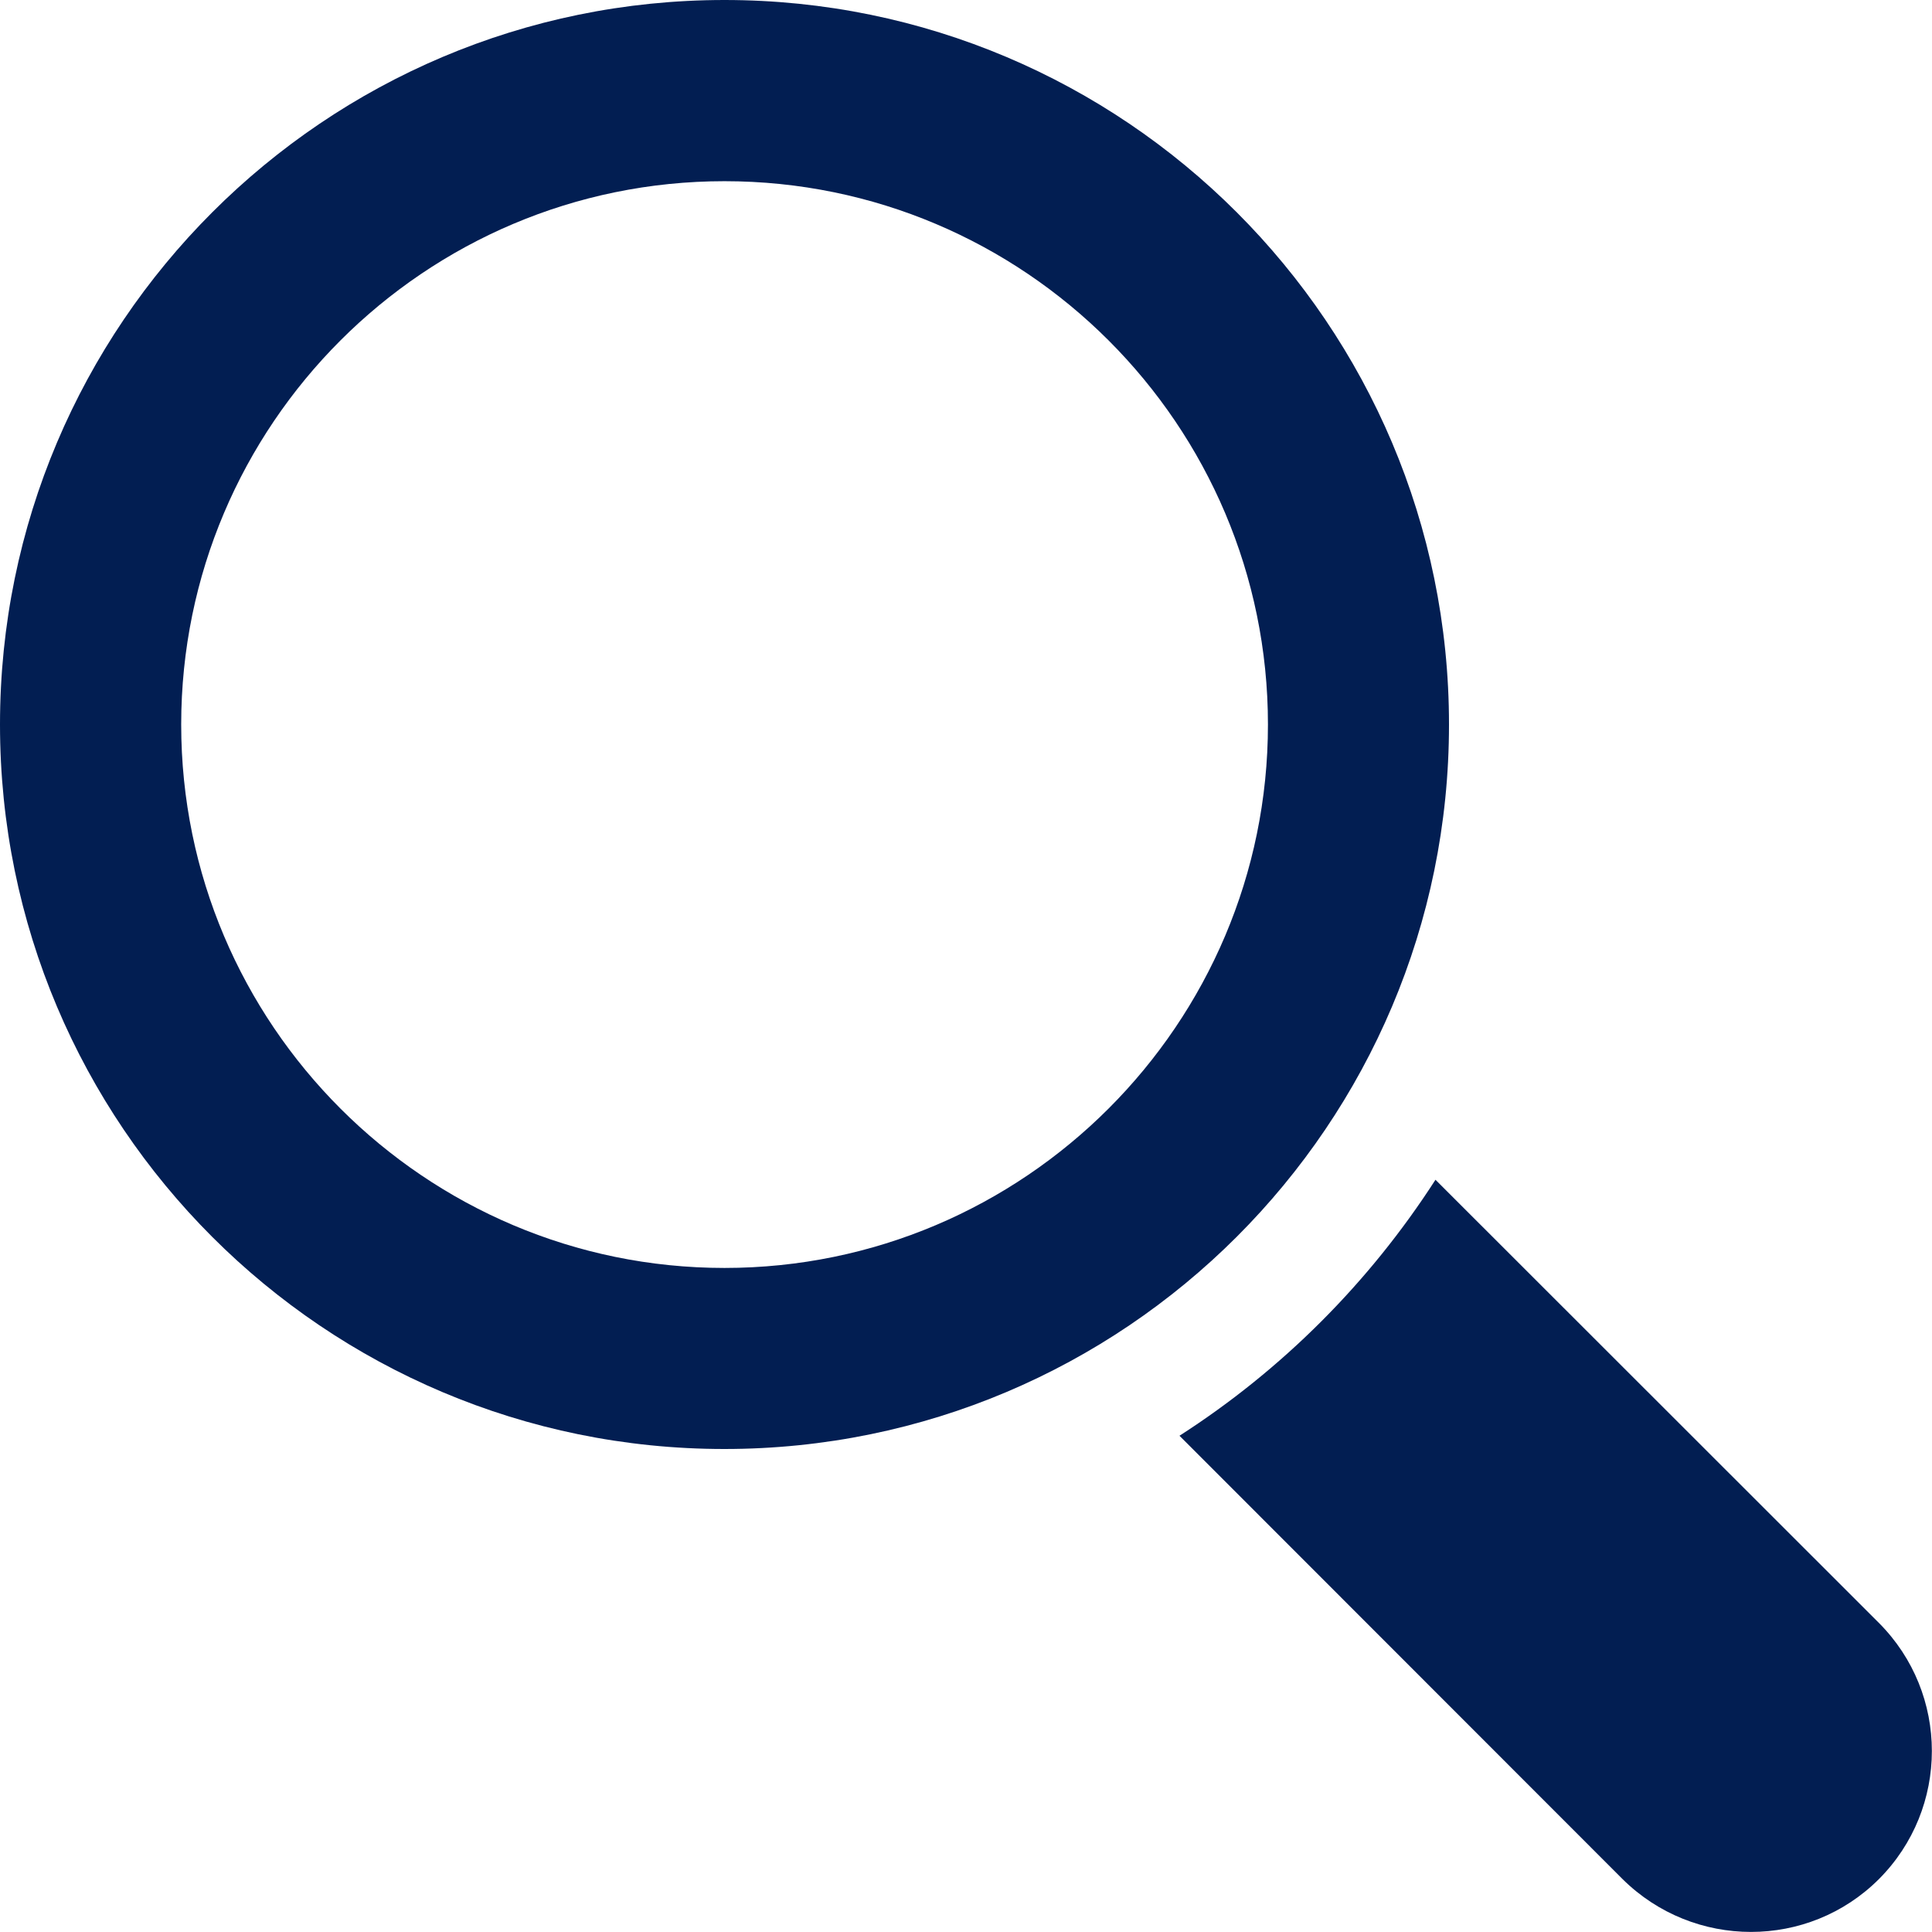 <?xml version="1.0" encoding="utf-8"?>
<!-- Generator: Adobe Illustrator 15.1.0, SVG Export Plug-In . SVG Version: 6.00 Build 0)  -->
<!DOCTYPE svg PUBLIC "-//W3C//DTD SVG 1.1//EN" "http://www.w3.org/Graphics/SVG/1.1/DTD/svg11.dtd">
<svg version="1.1" id="Layer_1" xmlns="http://www.w3.org/2000/svg" xmlns:xlink="http://www.w3.org/1999/xlink" x="0px" y="0px"
	 width="14px" height="14px" viewBox="0 0 14 14" enable-background="new 0 0 14 14" xml:space="preserve">
<g>
	<g>
		<path fill="#021E52" d="M10.5,5.25C10.5,2.352,8.148,0,5.25,0C2.352,0,0,2.352,0,5.25c0,2.9,2.35,5.25,5.249,5.25
			C8.148,10.5,10.5,8.15,10.5,5.25z M5.25,9.188c-2.171,0-3.937-1.766-3.937-3.938S3.078,1.313,5.25,1.313S9.188,3.078,9.188,5.25
			S7.42,9.188,5.25,9.188z"/>
		<path fill="#021E52" d="M13.615,11.76l-3.213-3.211c-0.479,0.744-1.111,1.377-1.855,1.855l3.211,3.213
			c0.516,0.51,1.346,0.51,1.857,0C14.127,13.104,14.127,12.273,13.615,11.76z"/>
	</g>
</g>
</svg>
